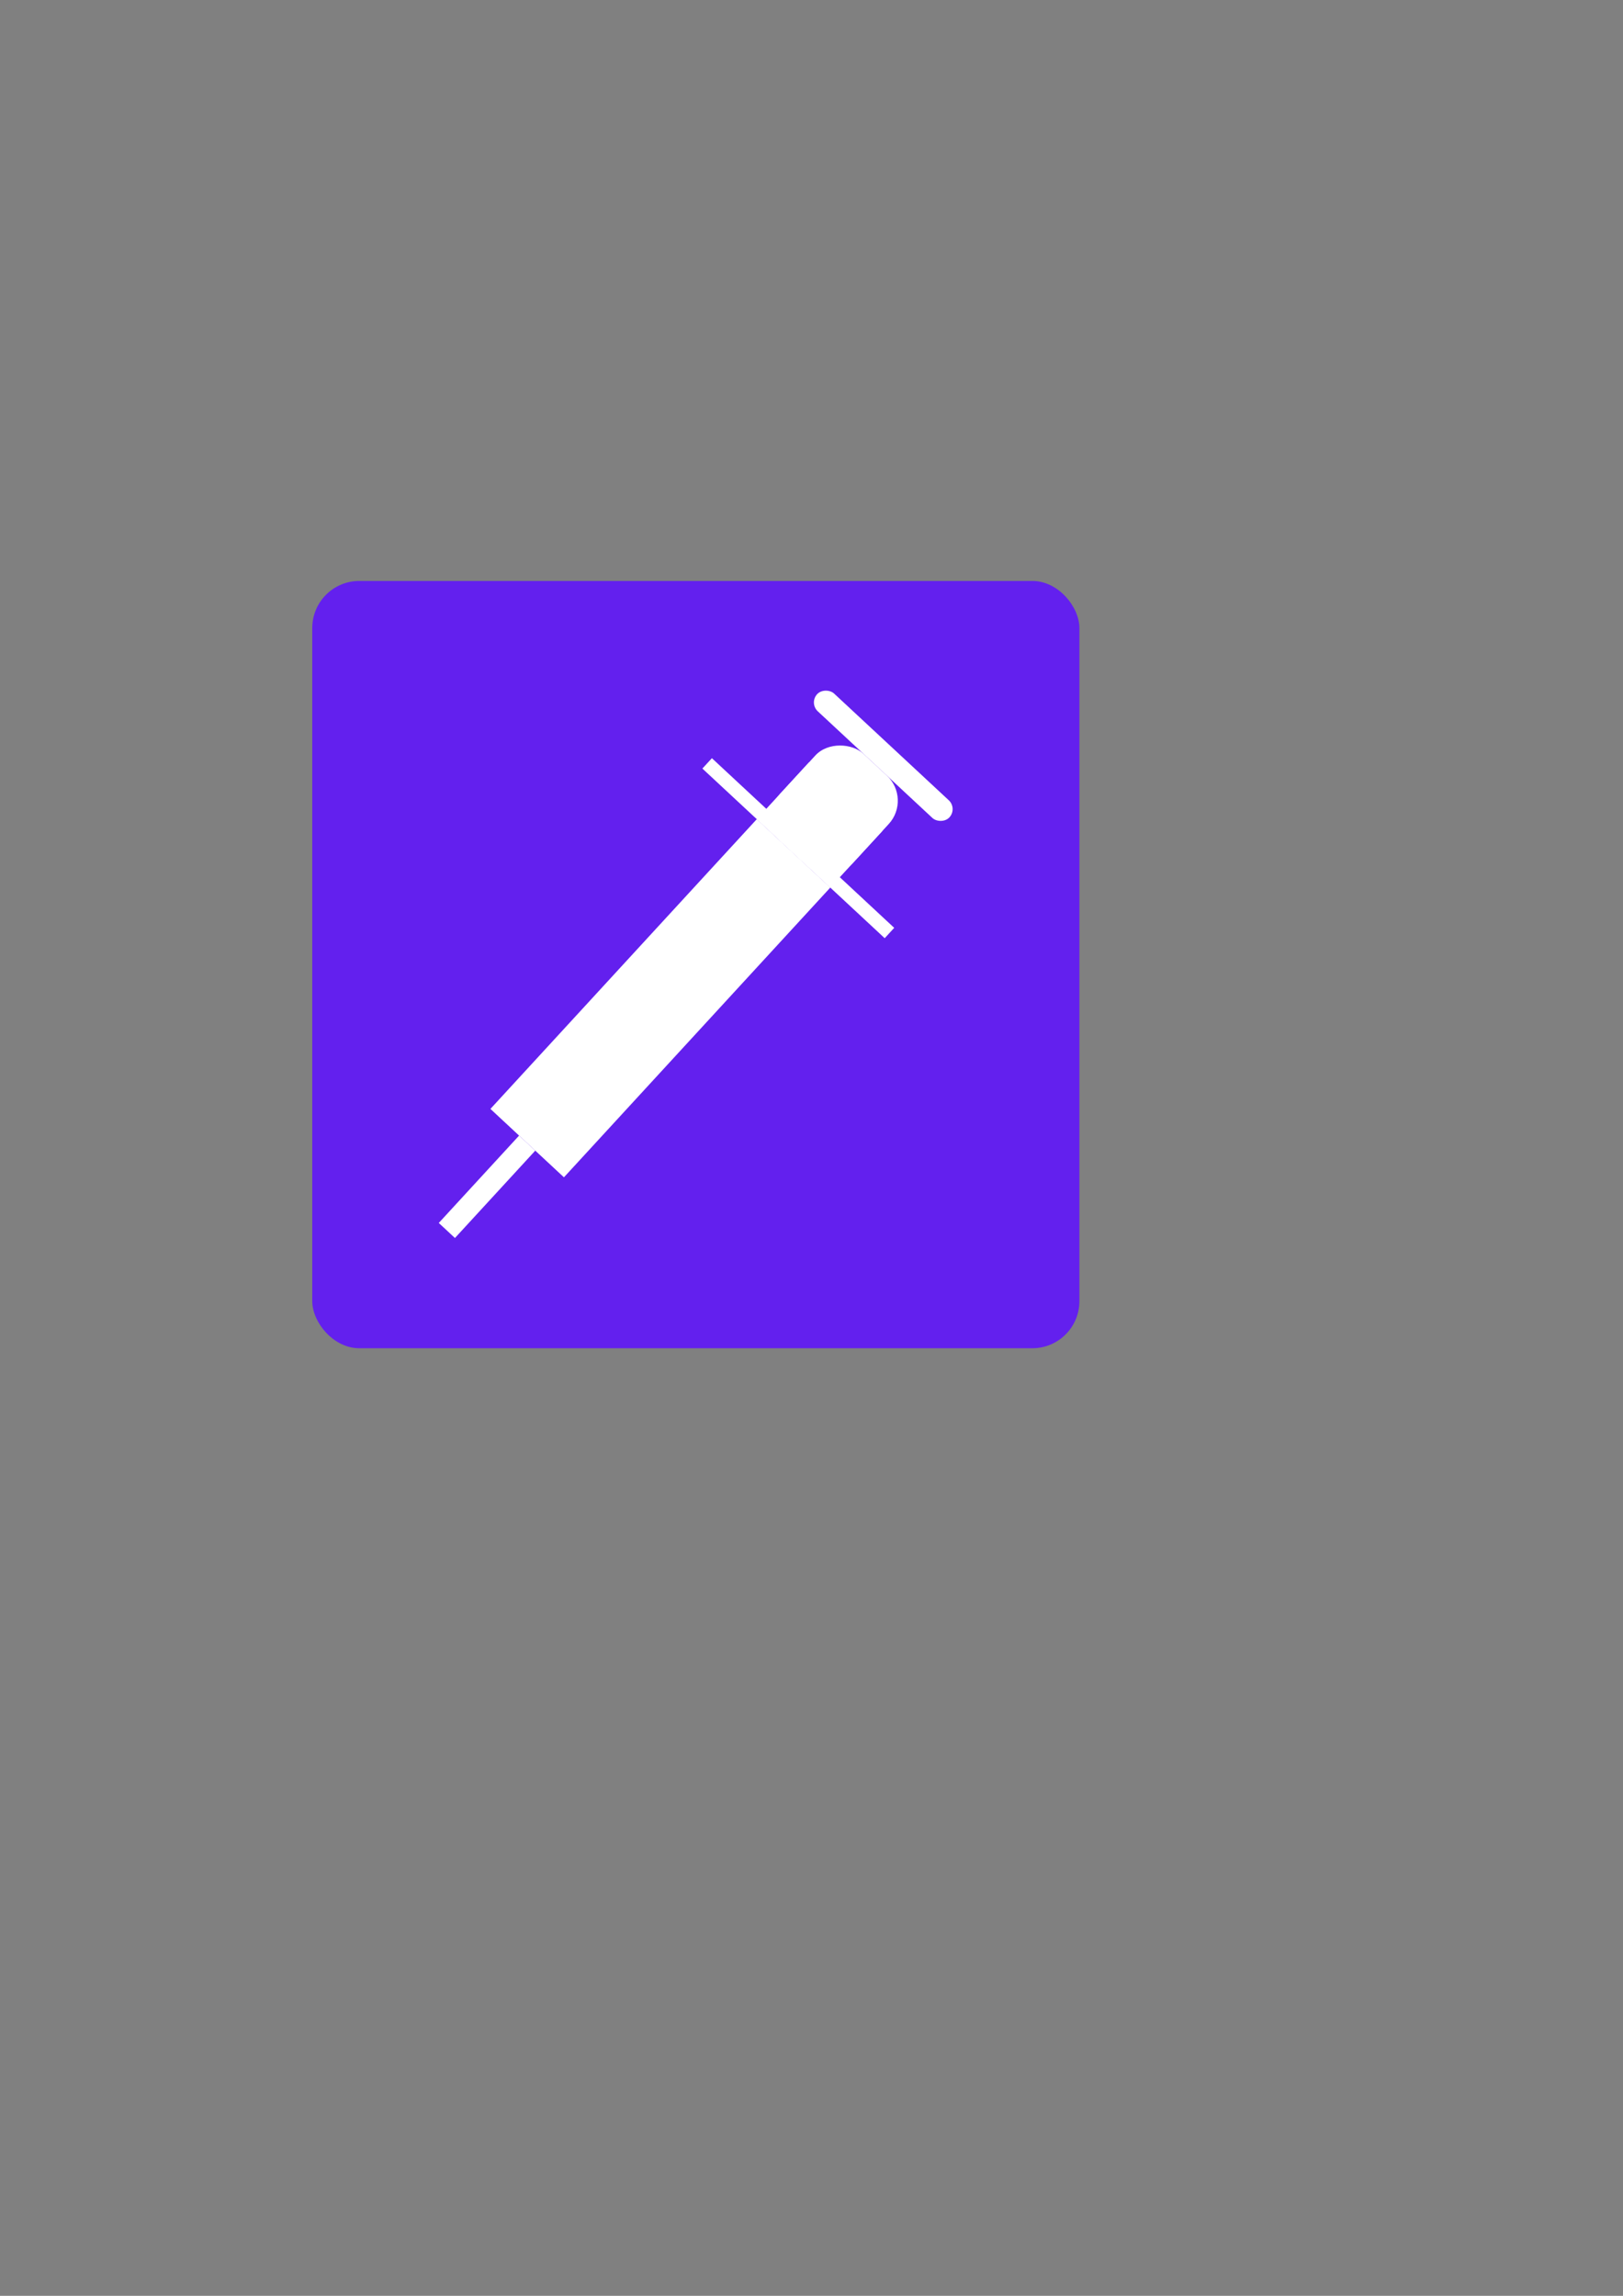 <?xml version="1.0" encoding="UTF-8" standalone="no"?>
<!-- Created with Inkscape (http://www.inkscape.org/) -->

<svg
   width="210mm"
   height="297mm"
   viewBox="0 0 210 297"
   version="1.1"
   id="svg5"
   inkscape:version="1.2 (dc2aedaf03, 2022-05-15)"
   sodipodi:docname="favicon.svg"
   xmlns:inkscape="http://www.inkscape.org/namespaces/inkscape"
   xmlns:sodipodi="http://sodipodi.sourceforge.net/DTD/sodipodi-0.dtd"
   xmlns="http://www.w3.org/2000/svg"
   xmlns:svg="http://www.w3.org/2000/svg">
  <rect x="0" y="0" width="210" height="297" fill="#808080" stroke="none"/>
  <sodipodi:namedview
     id="namedview7"
     pagecolor="#505050"
     bordercolor="#eeeeee"
     borderopacity="1"
     inkscape:showpageshadow="0"
     inkscape:pageopacity="0"
     inkscape:pagecheckerboard="0"
     inkscape:deskcolor="#505050"
     inkscape:document-units="mm"
     showgrid="false"
     inkscape:zoom="0.73851712"
     inkscape:cx="402.15723"
     inkscape:cy="445.48731"
     inkscape:window-width="1920"
     inkscape:window-height="1009"
     inkscape:window-x="1912"
     inkscape:window-y="-8"
     inkscape:window-maximized="1"
     inkscape:current-layer="layer1" />
  <defs
     id="defs2" />
  <g
     inkscape:label="Ebene 1"
     inkscape:groupmode="layer"
     id="layer1">
    <rect
       style="fill:#6320ee;fill-opacity:1;stroke:none;stroke-width:0.739;paint-order:fill markers stroke"
       id="rect184"
       width="99.261"
       height="99.261"
       x="40.403"
       y="75.155"
       ry="6.09" />
    <g
       id="g2520"
       transform="matrix(0.491,-0.534,0.531,0.494,-8.264,180.765)">
      <rect
         style="fill:#ffffff;fill-opacity:1;stroke:none;stroke-width:0.9;paint-order:fill markers stroke"
         id="rect1729"
         width="70.191"
         height="17.913"
         x="105"
         y="37.976"
         ry="0" />
      <rect
         style="fill:#ffffff;fill-opacity:1;stroke:none;stroke-width:0.9;paint-order:fill markers stroke"
         id="rect2504"
         width="2.508"
         height="44.425"
         x="175.191"
         y="24.72" />
      <rect
         style="fill:#ffffff;fill-opacity:1;stroke:none;stroke-width:0.9;paint-order:fill markers stroke"
         id="rect2506"
         width="21.496"
         height="17.913"
         x="175.191"
         y="37.976"
         ry="6.09" />
      <rect
         style="fill:#ffffff;fill-opacity:1;stroke:none;stroke-width:0.9;paint-order:fill markers stroke"
         id="rect2508"
         width="4.299"
         height="32.244"
         x="196.686"
         y="30.811"
         ry="2.15" />
      <rect
         style="fill:#ffffff;fill-opacity:1;stroke:none;stroke-width:0.9;paint-order:fill markers stroke"
         id="rect2510"
         width="21.166"
         height="3.941"
         x="83.834"
         y="44.962"
         ry="0" />
      <rect
         style="fill:#ffffff;fill-opacity:1;stroke:none;stroke-width:0.987;paint-order:fill markers stroke"
         id="rect2512"
         width="13.748"
         height="17.913"
         x="-188.939"
         y="-55.889"
         ry="0"
         transform="scale(-1)" />
    </g>
  </g>
</svg>
